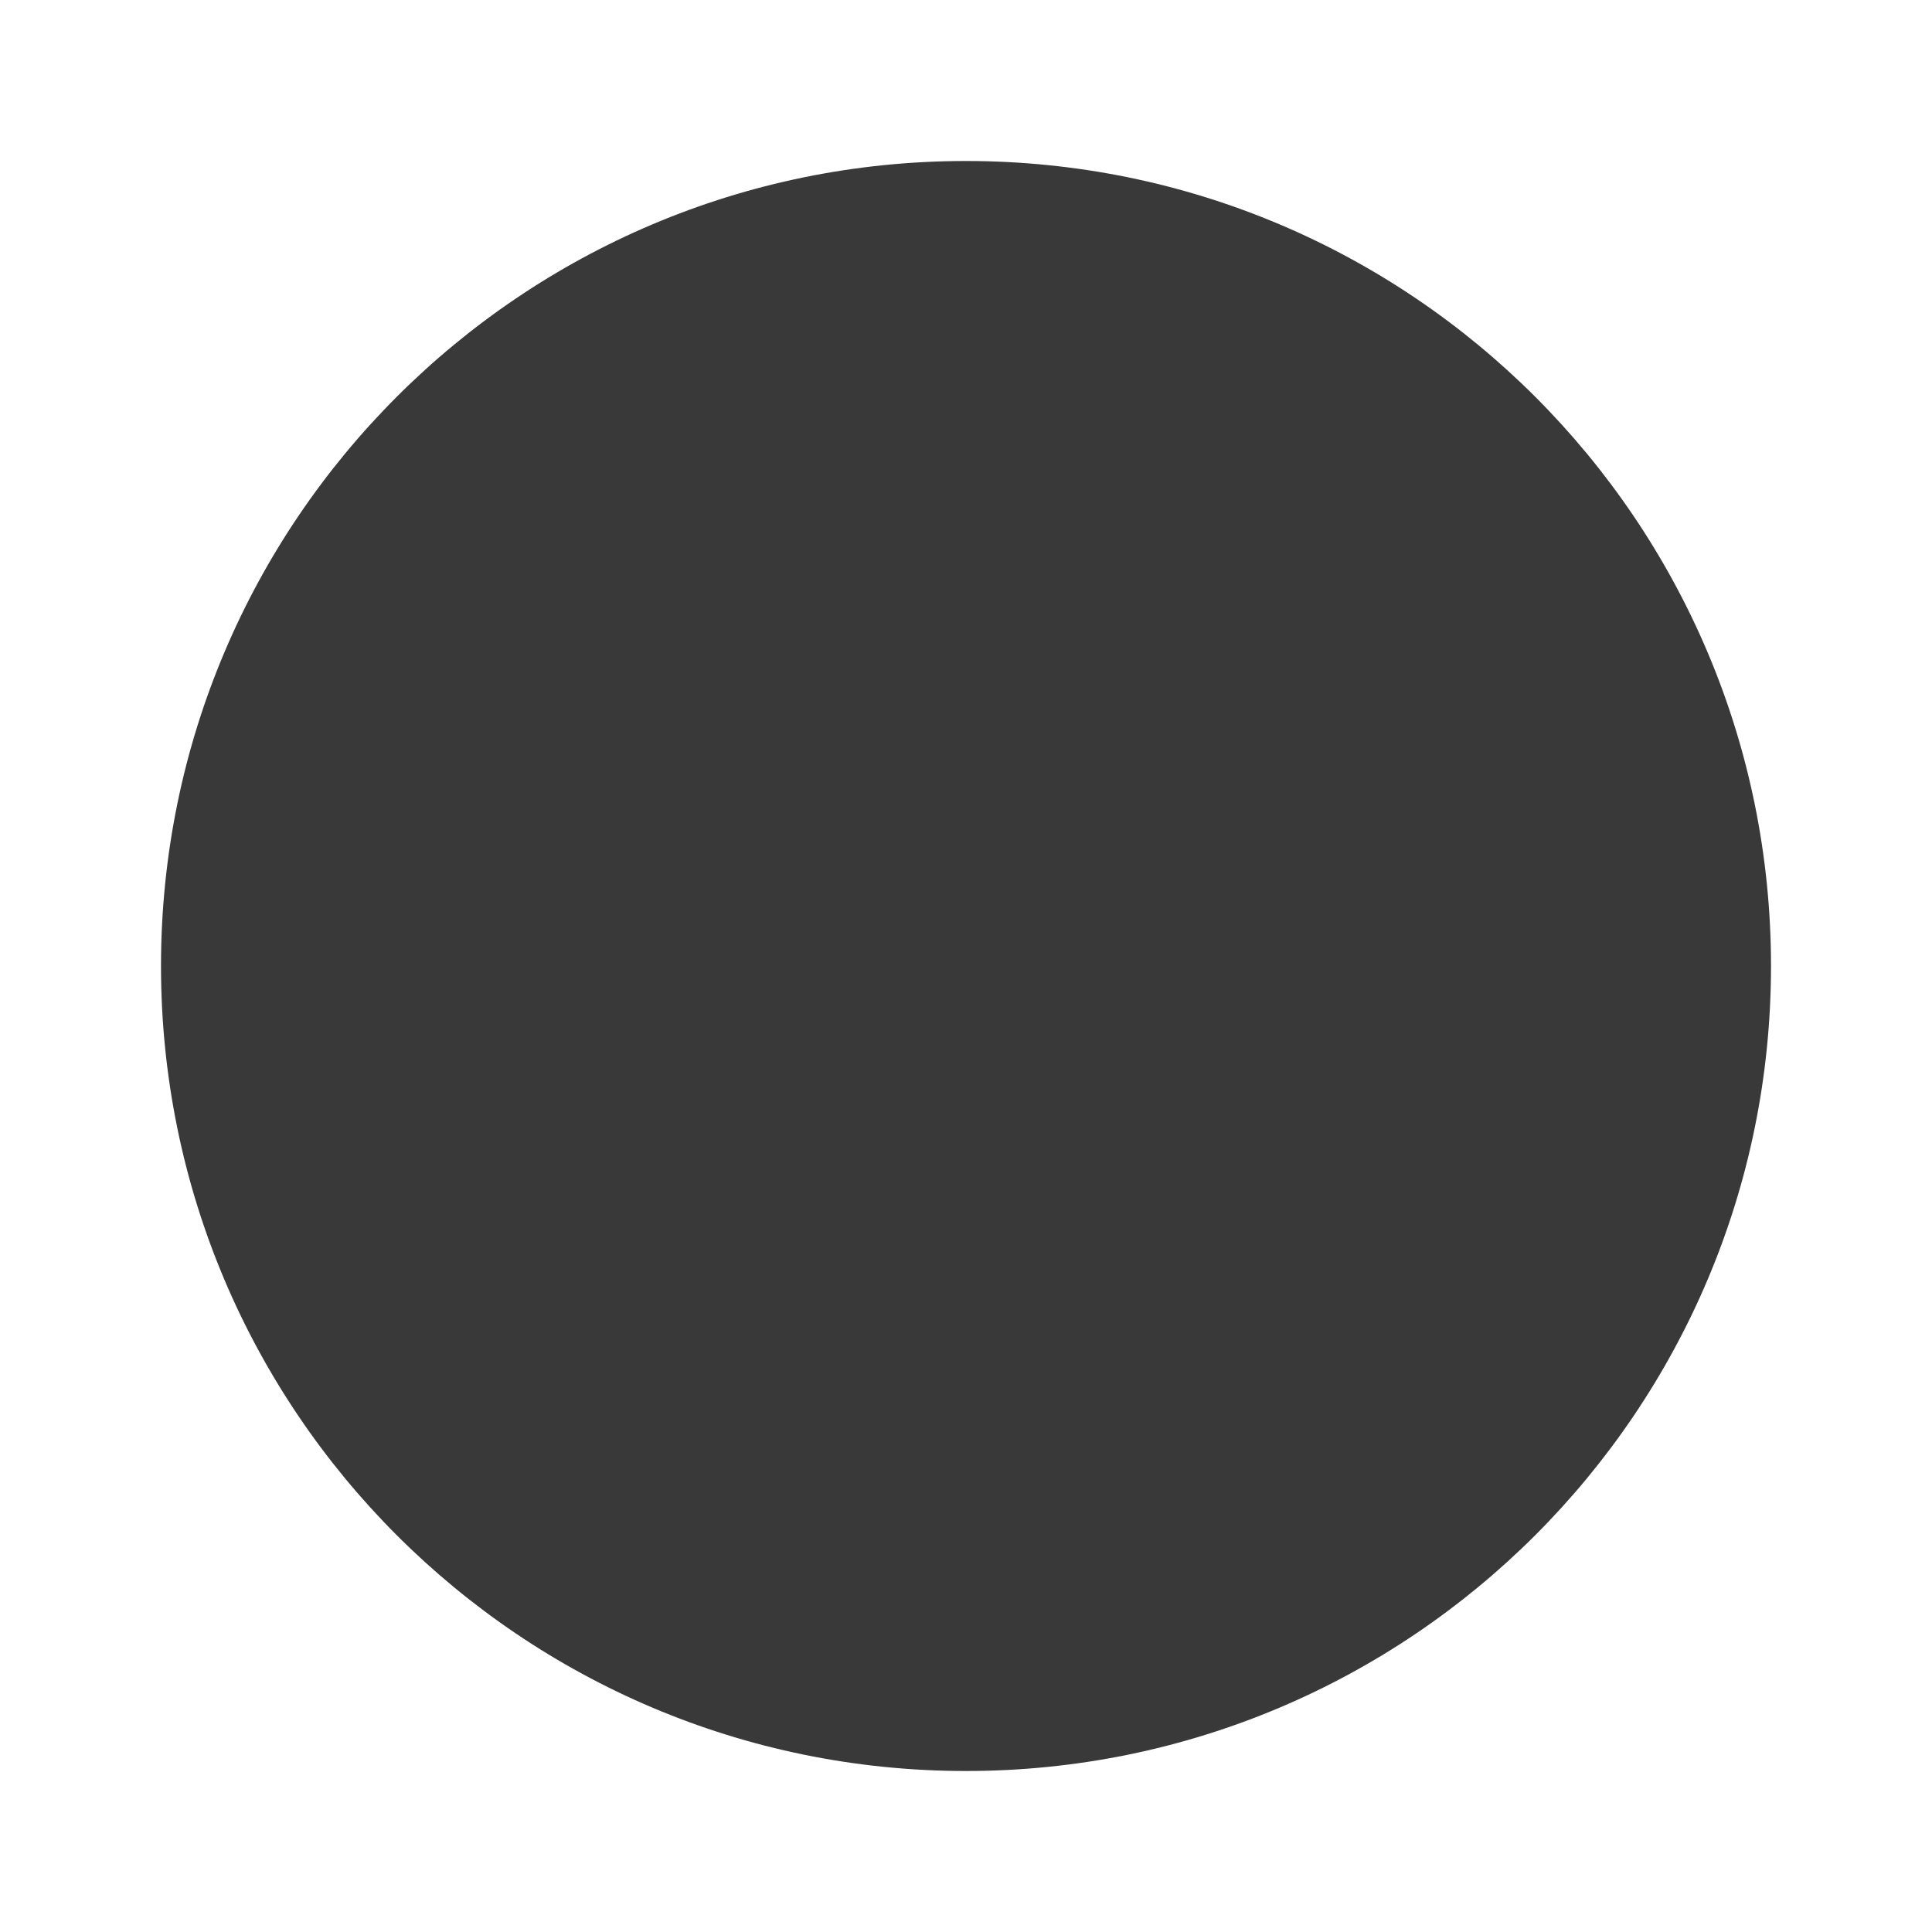 <svg xmlns="http://www.w3.org/2000/svg" width="48" height="48" viewBox="0 0 48 48" fill="#393939">
<path d="M24 4C35.046 4 44 12.954 44 24C44 35.046 35.046 44 24 44C12.954 44 4 35.046 4 24C4 12.954 12.954 4 24 4Z" fill="#393939"/>
<path d="M17.782 16.025L17.884 16.116L24 22.233L30.116 16.116C30.572 15.661 31.292 15.63 31.782 16.025L31.884 16.116C32.34 16.572 32.37 17.292 31.975 17.782L31.884 17.884L25.767 24L31.884 30.116C32.34 30.572 32.37 31.292 31.975 31.782L31.884 31.884C31.428 32.34 30.709 32.37 30.218 31.975L30.116 31.884L24 25.767L17.884 31.884C17.428 32.34 16.709 32.37 16.218 31.975L16.116 31.884C15.661 31.428 15.63 30.709 16.025 30.218L16.116 30.116L22.233 24L16.116 17.884C15.661 17.428 15.63 16.709 16.025 16.218L16.116 16.116C16.572 15.661 17.292 15.63 17.782 16.025Z" fill="#393939"/>
<defs>
<linearGradient id="paint0_linear_378174_8709" x1="10.25" y1="6.5" x2="36.5" y2="45.25" gradientUnits="userSpaceOnUse">
<stop stop-color="#F83F54"/>
<stop offset="1" stop-color="#CA2134"/>
</linearGradient>
<linearGradient id="paint1_linear_378174_8709" x1="16.708" y1="24.729" x2="25.3" y2="33.663" gradientUnits="userSpaceOnUse">
<stop stop-color="#FDFDFD"/>
<stop offset="1" stop-color="#FECBE6"/>
</linearGradient>
</defs>
</svg>